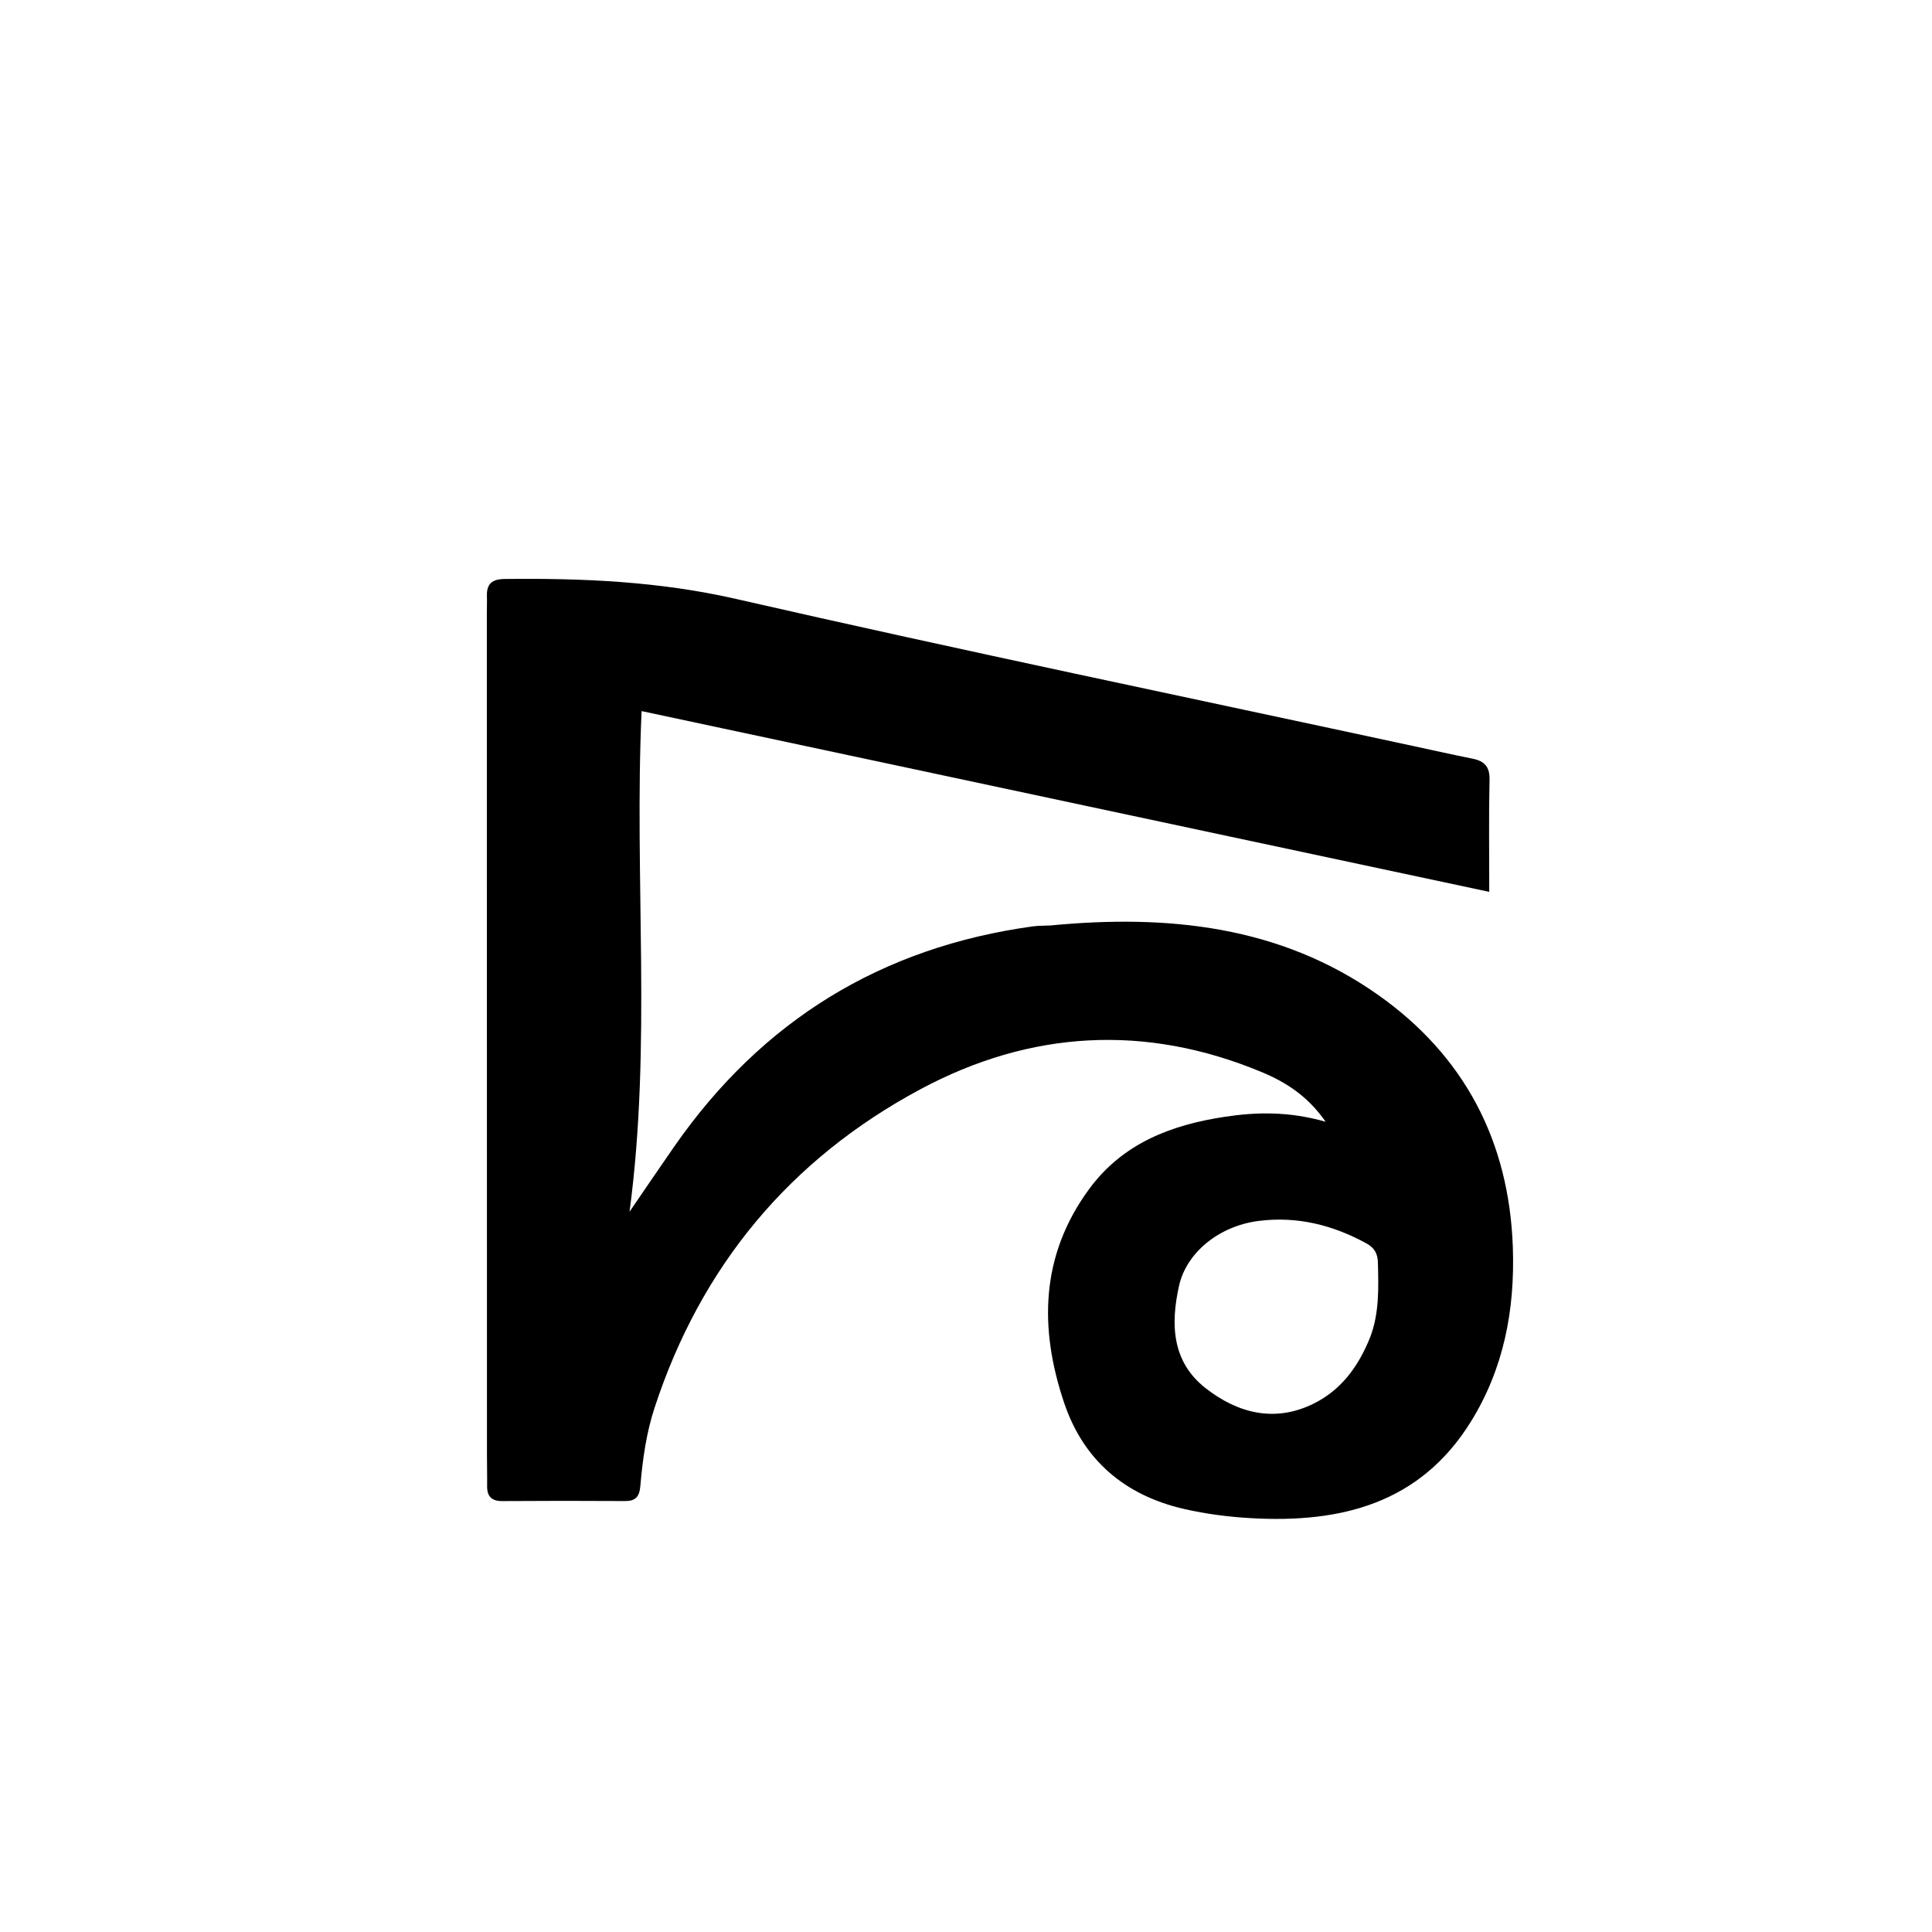 <svg version="1.1" id="Layer_1" xmlns="http://www.w3.org/2000/svg" xmlns:xlink="http://www.w3.org/1999/xlink" x="0px" y="0px"
	 width="100%" viewBox="0 0 496 496" enable-background="new 0 0 496 496" xml:space="preserve">
<path fill="#000000" opacity="1" stroke="none" 
	d="
M269.686,237.591 
	C299.88,234.693 328.631,237.703 353.71,255.359 
	C375.828,270.93 387.438,292.836 388.39,320.205 
	C388.948,336.257 386.068,351.414 377.533,365.113 
	C364.468,386.084 344.136,391.046 321.249,389.761 
	C315.455,389.435 309.694,388.702 303.988,387.395 
	C288.76,383.908 278.178,374.855 273.235,360.258 
	C266.748,341.097 267.047,322.295 279.675,305.183 
	C288.291,293.508 300.672,288.802 314.402,286.719 
	C322.684,285.462 330.954,285.314 340.325,287.983 
	C335.684,281.321 330.031,277.784 323.902,275.232 
	C294.048,262.8 264.512,264.517 236.299,279.641 
	C202.757,297.623 179.916,325.116 168.03,361.464 
	C165.897,367.988 164.977,374.739 164.392,381.523 
	C164.157,384.246 163.19,385.377 160.449,385.36 
	C149.951,385.295 139.453,385.298 128.955,385.37 
	C126.166,385.389 125.023,384.14 125.057,381.462 
	C125.091,378.797 125.016,376.13 125.016,373.464 
	C125.003,301.477 124.993,229.489 124.984,157.501 
	C124.984,156.001 125.05,154.501 125.006,153.003 
	C124.913,149.836 126.375,148.676 129.561,148.64 
	C149.542,148.413 169.226,149.252 188.993,153.771 
	C246.992,167.028 305.258,179.112 363.42,191.655 
	C368.295,192.706 373.161,193.799 378.05,194.774 
	C381.088,195.381 382.487,196.822 382.408,200.192 
	C382.194,209.328 382.335,218.472 382.335,228.966 
	C309.522,213.439 237.387,198.056 164.716,182.558 
	C162.774,225.643 167.351,268.307 161.617,311.095 
	C165.467,305.477 169.278,299.833 173.171,294.246 
	C195.629,262.015 226.292,243.147 265.239,237.818 
	C266.554,237.639 267.899,237.681 269.686,237.591 
M351.787,343.237 
	C354.141,337.015 353.906,330.536 353.745,324.054 
	C353.69,321.845 352.82,320.323 350.849,319.241 
	C342.16,314.471 332.924,312.176 323.042,313.458 
	C312.914,314.773 304.596,321.604 302.701,330.073 
	C300.485,339.975 300.844,349.622 309.548,356.41 
	C317.72,362.783 327.152,365.263 337.068,360.441 
	C344.05,357.047 348.639,351.148 351.787,343.237 
z"/>
</svg>